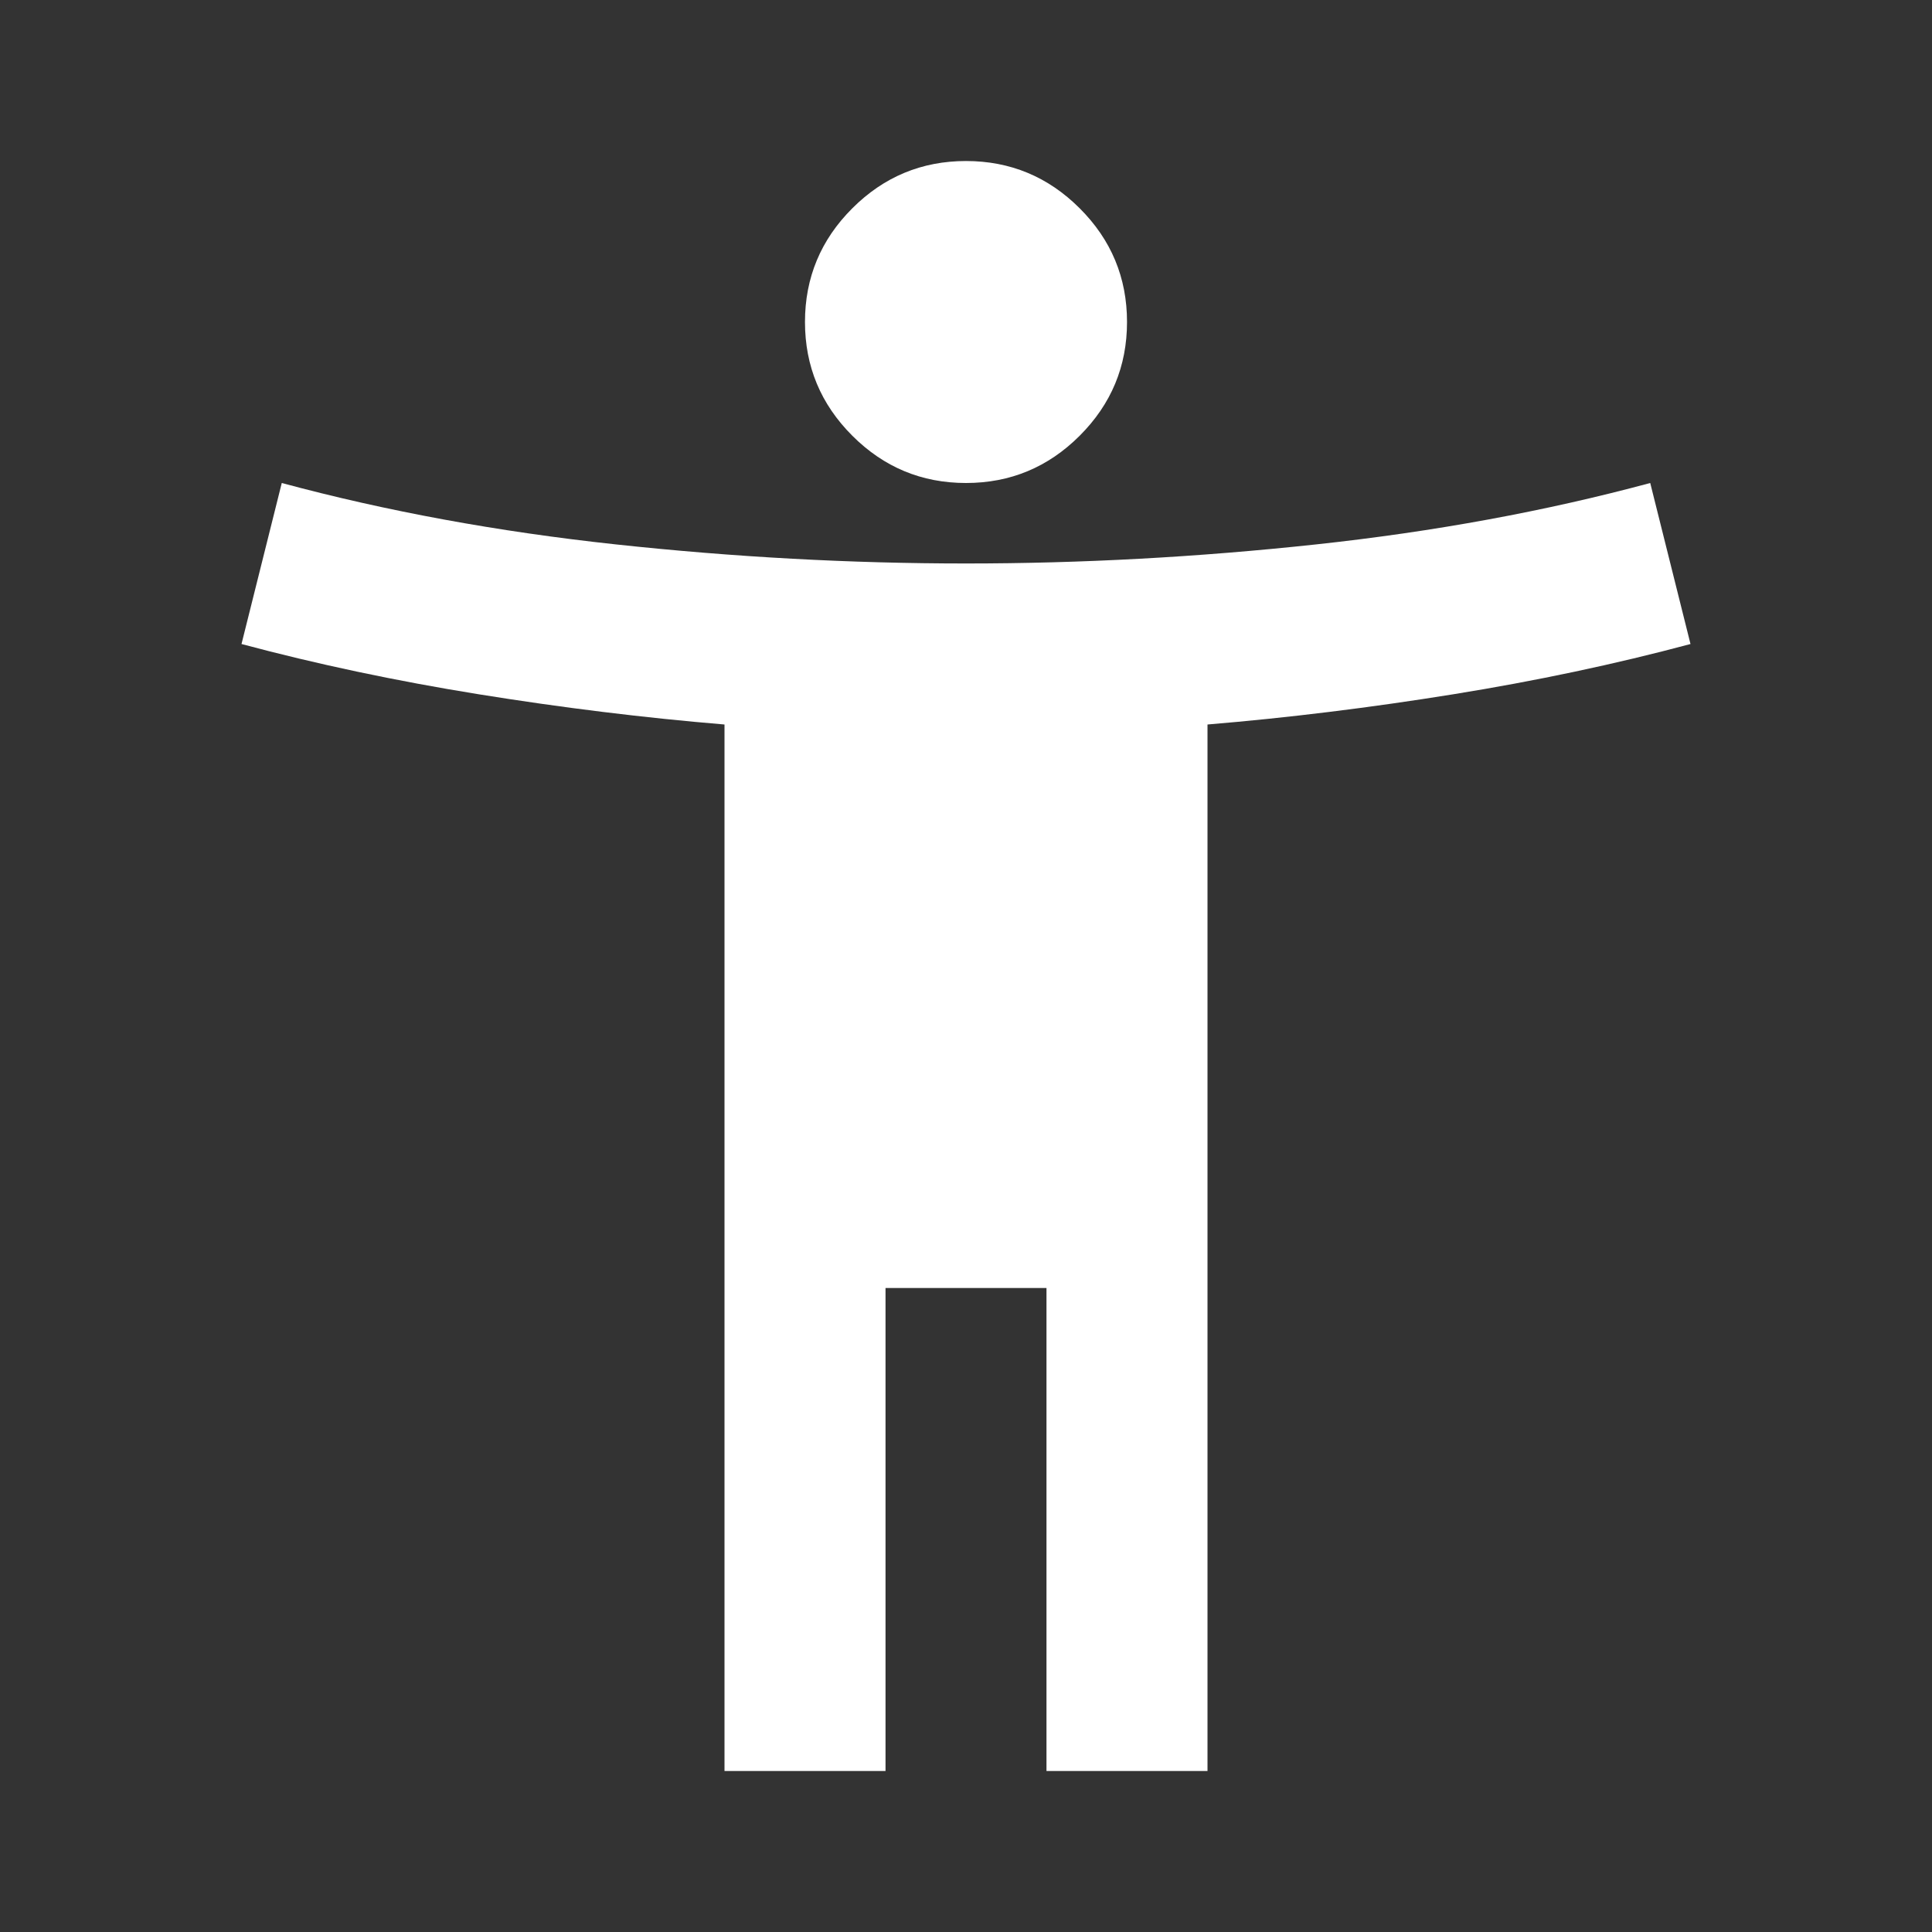 <svg width="32" height="32" viewBox="0 0 32 32" fill="none" xmlns="http://www.w3.org/2000/svg">
<rect x="0" y="0" width="32" height="32" fill="#333333" stroke="none"/>
<mask id="mask0_1_7" style="mask-type:alpha" maskUnits="userSpaceOnUse" x="0" y="0" width="32" height="32">
<rect width="32" height="32" fill="#D9D9D9"/>
</mask>
<g mask="url(#mask0_1_7)">
<path d="M16 8C15.267 8 14.639 7.739 14.117 7.217C13.594 6.694 13.333 6.067 13.333 5.333C13.333 4.6 13.594 3.972 14.117 3.45C14.639 2.928 15.267 2.667 16 2.667C16.733 2.667 17.361 2.928 17.883 3.45C18.406 3.972 18.667 4.6 18.667 5.333C18.667 6.067 18.406 6.694 17.883 7.217C17.361 7.739 16.733 8 16 8ZM12 29.333V12C10.667 11.889 9.311 11.722 7.933 11.5C6.556 11.278 5.244 11 4 10.667L4.667 8C6.4 8.467 8.244 8.806 10.2 9.017C12.156 9.228 14.089 9.333 16 9.333C17.911 9.333 19.844 9.228 21.8 9.017C23.756 8.806 25.6 8.467 27.333 8L28 10.667C26.756 11 25.444 11.278 24.067 11.5C22.689 11.722 21.333 11.889 20 12V29.333H17.333V21.333H14.667V29.333H12Z" fill="white"/>
</g>
</svg>
